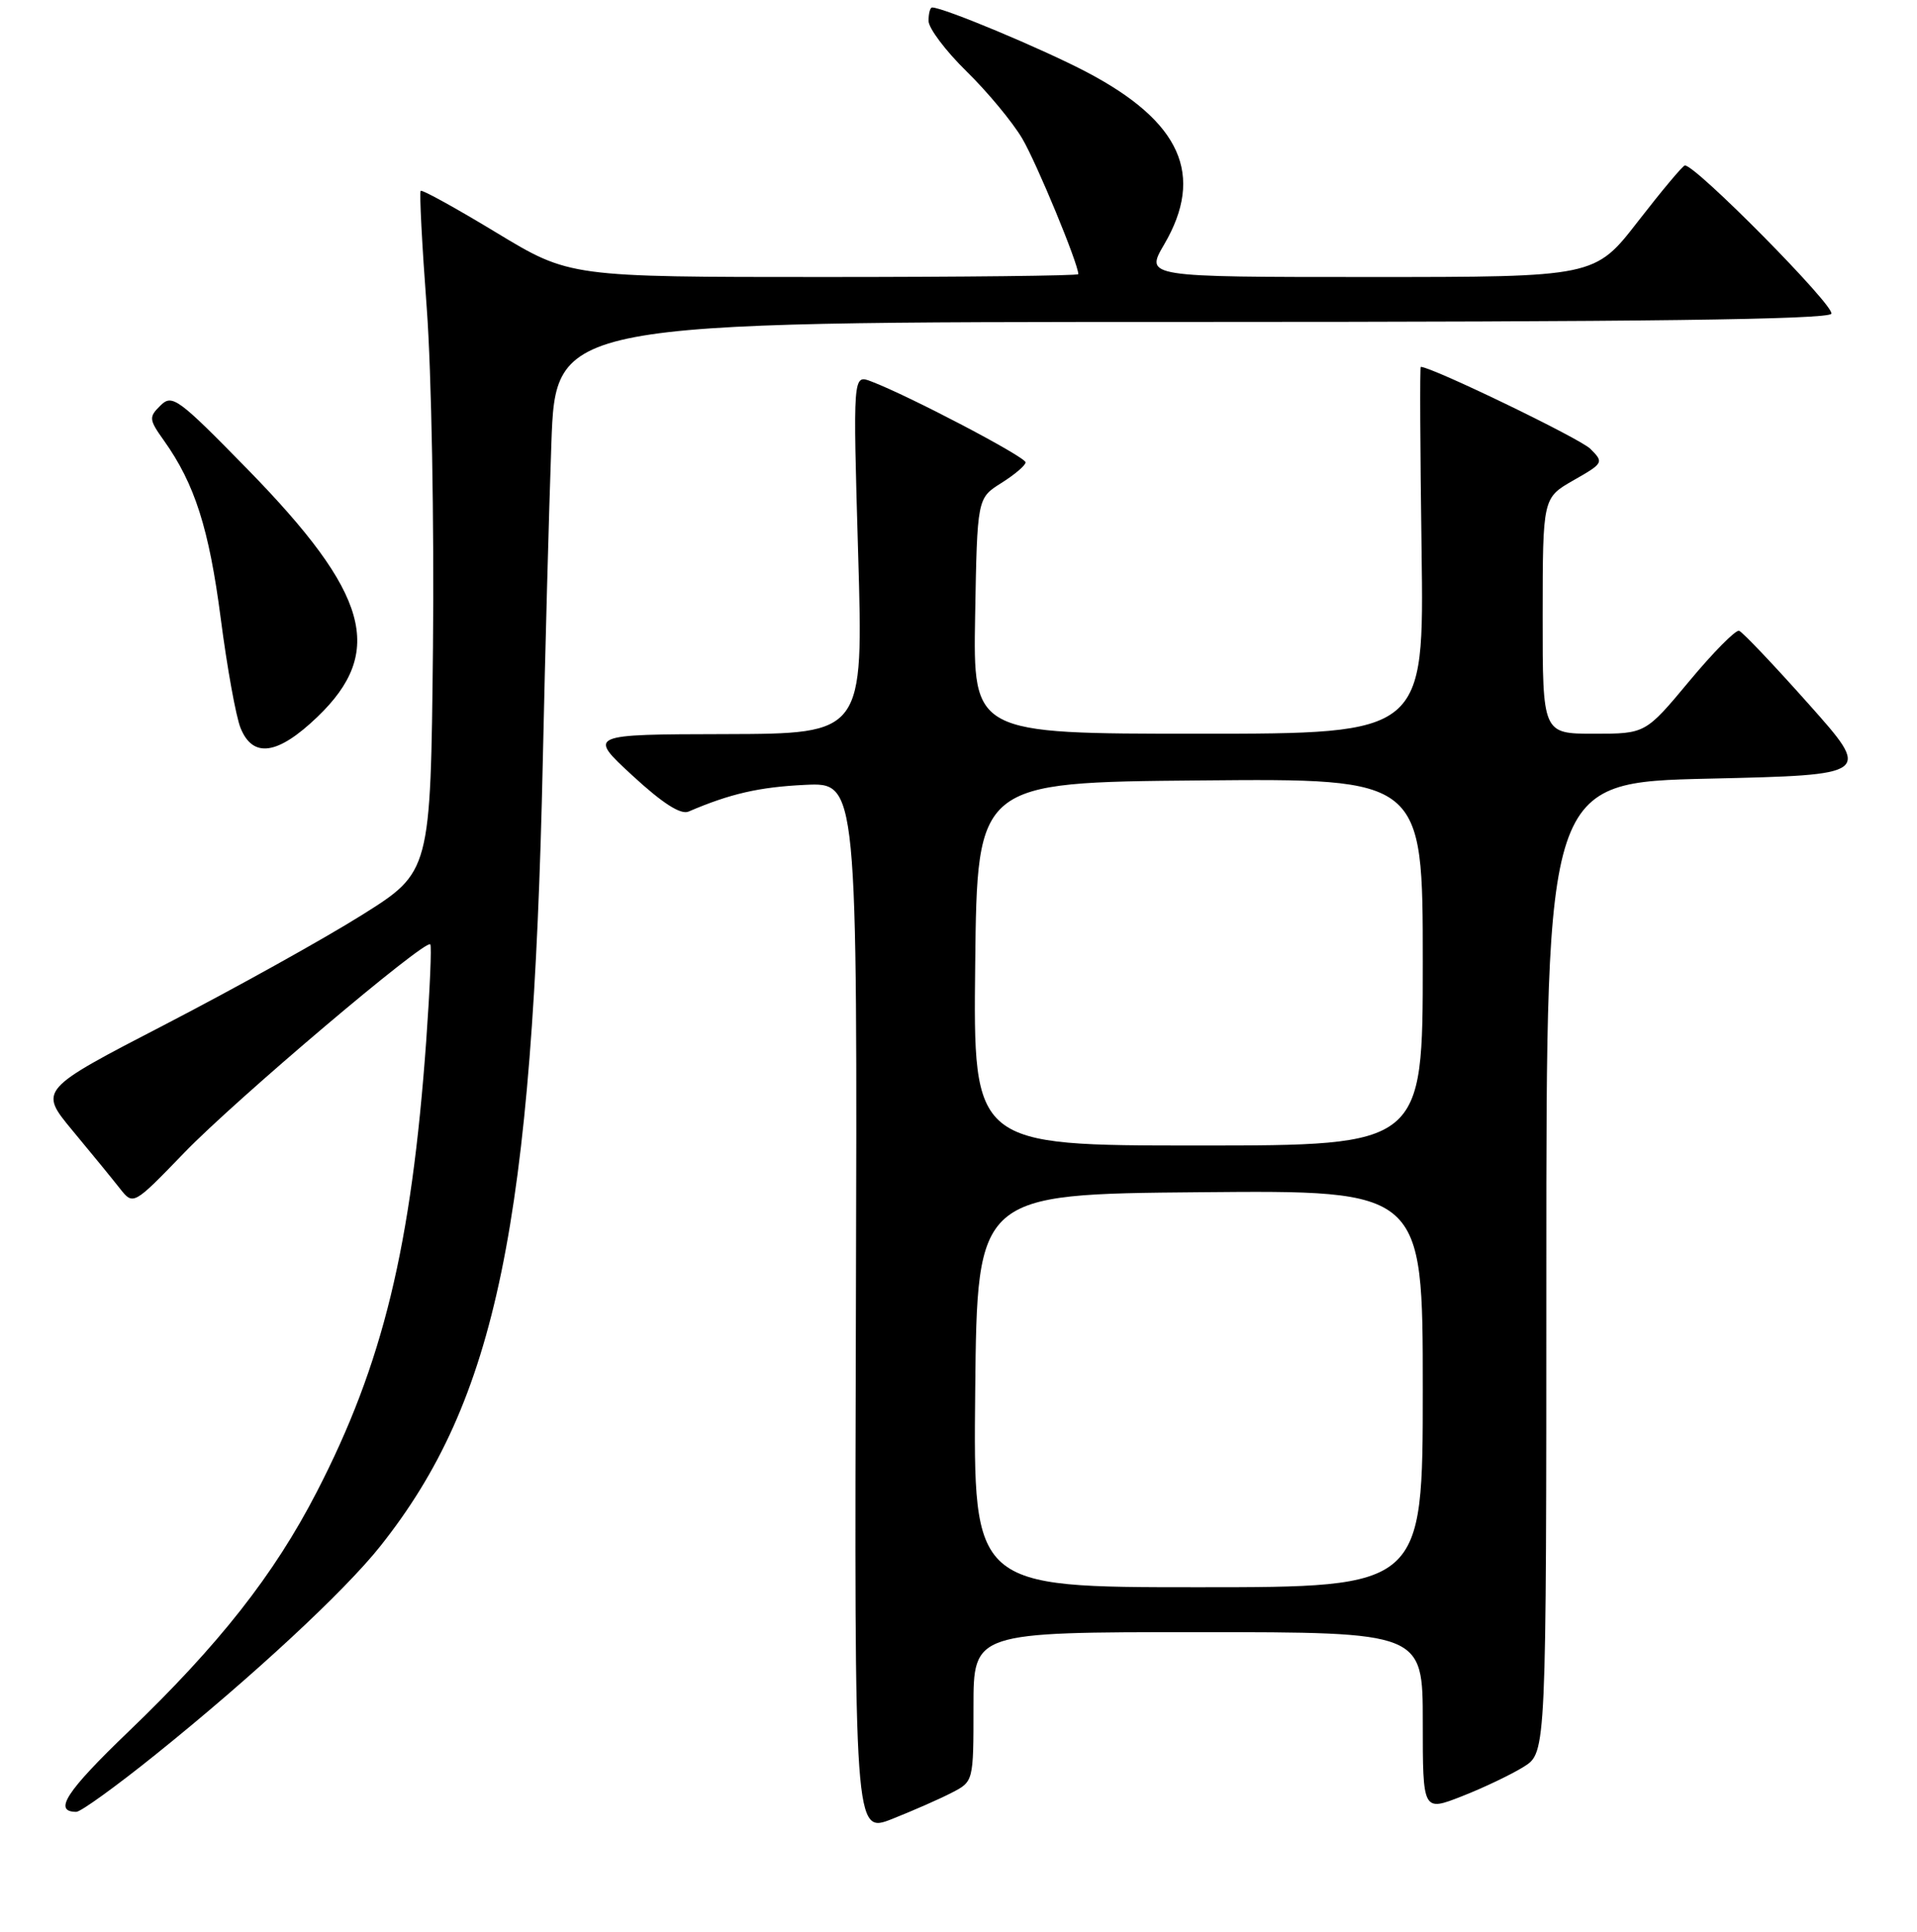 <?xml version="1.0" encoding="UTF-8" standalone="no"?>
<!DOCTYPE svg PUBLIC "-//W3C//DTD SVG 1.1//EN" "http://www.w3.org/Graphics/SVG/1.1/DTD/svg11.dtd" >
<svg xmlns="http://www.w3.org/2000/svg" xmlns:xlink="http://www.w3.org/1999/xlink" version="1.1" viewBox="0 0 256 258">
 <g >
 <path fill="currentColor"
d=" M 127.09 239.45 C 130.00 237.95 130.00 237.95 130.00 227.97 C 130.00 218.00 130.00 218.00 160.00 218.00 C 190.00 218.00 190.00 218.00 190.00 229.99 C 190.00 241.97 190.00 241.97 195.25 239.91 C 198.14 238.78 201.85 237.00 203.50 235.97 C 206.50 234.08 206.50 234.08 206.50 169.29 C 206.50 104.50 206.50 104.50 228.23 104.00 C 249.96 103.50 249.96 103.50 241.51 94.01 C 236.86 88.79 232.69 84.40 232.24 84.25 C 231.79 84.10 228.79 87.13 225.58 90.99 C 219.74 98.00 219.74 98.00 212.87 98.00 C 206.00 98.00 206.00 98.00 206.01 82.25 C 206.02 66.50 206.02 66.50 210.13 64.15 C 214.15 61.86 214.20 61.76 212.37 59.94 C 210.98 58.56 191.20 49.00 189.73 49.00 C 189.60 49.00 189.65 60.02 189.84 73.50 C 190.18 98.00 190.18 98.00 160.07 98.00 C 129.95 98.00 129.95 98.00 130.22 82.27 C 130.50 66.54 130.50 66.54 133.71 64.52 C 135.48 63.41 136.94 62.17 136.96 61.76 C 137.00 61.05 121.37 52.85 116.33 50.94 C 113.90 50.01 113.90 50.01 114.60 74.01 C 115.31 98.00 115.31 98.00 96.90 98.05 C 78.50 98.09 78.50 98.09 84.45 103.58 C 88.46 107.28 90.90 108.85 91.95 108.40 C 97.51 106.01 101.40 105.12 107.53 104.83 C 114.50 104.50 114.50 104.50 114.30 174.72 C 114.09 244.94 114.09 244.94 119.14 242.95 C 121.91 241.85 125.49 240.28 127.09 239.45 Z  M 20.79 234.34 C 33.69 223.97 46.00 212.55 50.80 206.50 C 66.28 187.00 71.15 163.44 72.49 101.50 C 72.80 87.20 73.31 68.19 73.63 59.25 C 74.21 43.00 74.21 43.00 159.05 43.00 C 219.25 43.00 244.08 42.68 244.56 41.91 C 245.14 40.97 226.41 22.00 225.00 22.10 C 224.72 22.12 221.91 25.48 218.74 29.57 C 212.98 37.00 212.98 37.00 182.95 37.00 C 152.92 37.00 152.92 37.00 155.46 32.66 C 160.90 23.37 157.71 16.25 145.12 9.63 C 139.17 6.51 126.00 1.00 124.48 1.00 C 124.21 1.00 124.00 1.80 124.00 2.79 C 124.00 3.77 126.29 6.81 129.08 9.54 C 131.87 12.27 135.21 16.30 136.51 18.50 C 138.44 21.78 144.00 35.23 144.00 36.62 C 144.00 36.83 128.72 37.00 110.04 37.00 C 76.08 37.00 76.08 37.00 66.30 31.08 C 60.92 27.82 56.36 25.30 56.18 25.49 C 55.99 25.67 56.36 32.73 56.99 41.16 C 57.62 49.60 57.99 69.99 57.82 86.48 C 57.50 116.46 57.50 116.46 48.32 122.22 C 43.27 125.39 31.49 131.94 22.16 136.78 C 5.18 145.57 5.18 145.57 9.69 151.01 C 12.18 154.00 15.02 157.48 16.00 158.73 C 17.80 161.01 17.80 161.01 24.64 153.93 C 31.46 146.87 56.77 125.43 57.46 126.13 C 57.66 126.33 57.41 132.12 56.92 139.00 C 54.94 166.52 51.14 182.17 42.27 199.33 C 36.59 210.34 29.24 219.69 17.13 231.31 C 8.84 239.27 7.06 242.00 10.19 242.00 C 10.79 242.00 15.56 238.55 20.79 234.34 Z  M 42.39 95.75 C 51.46 87.05 49.28 79.29 33.10 62.72 C 23.76 53.17 23.00 52.61 21.43 54.16 C 19.85 55.72 19.88 56.02 21.91 58.87 C 26.01 64.63 27.92 70.64 29.47 82.55 C 30.32 89.12 31.51 95.74 32.13 97.25 C 33.78 101.31 37.10 100.83 42.39 95.75 Z  M 130.23 185.75 C 130.50 159.50 130.50 159.50 160.25 159.24 C 190.00 158.97 190.00 158.97 190.00 185.49 C 190.00 212.00 190.00 212.00 159.98 212.00 C 129.97 212.00 129.97 212.00 130.23 185.75 Z  M 130.23 128.75 C 130.50 104.50 130.50 104.50 160.25 104.24 C 190.00 103.97 190.00 103.97 190.00 128.49 C 190.00 153.00 190.00 153.00 159.98 153.00 C 129.96 153.00 129.96 153.00 130.23 128.75 Z "/>
</g>
</svg>